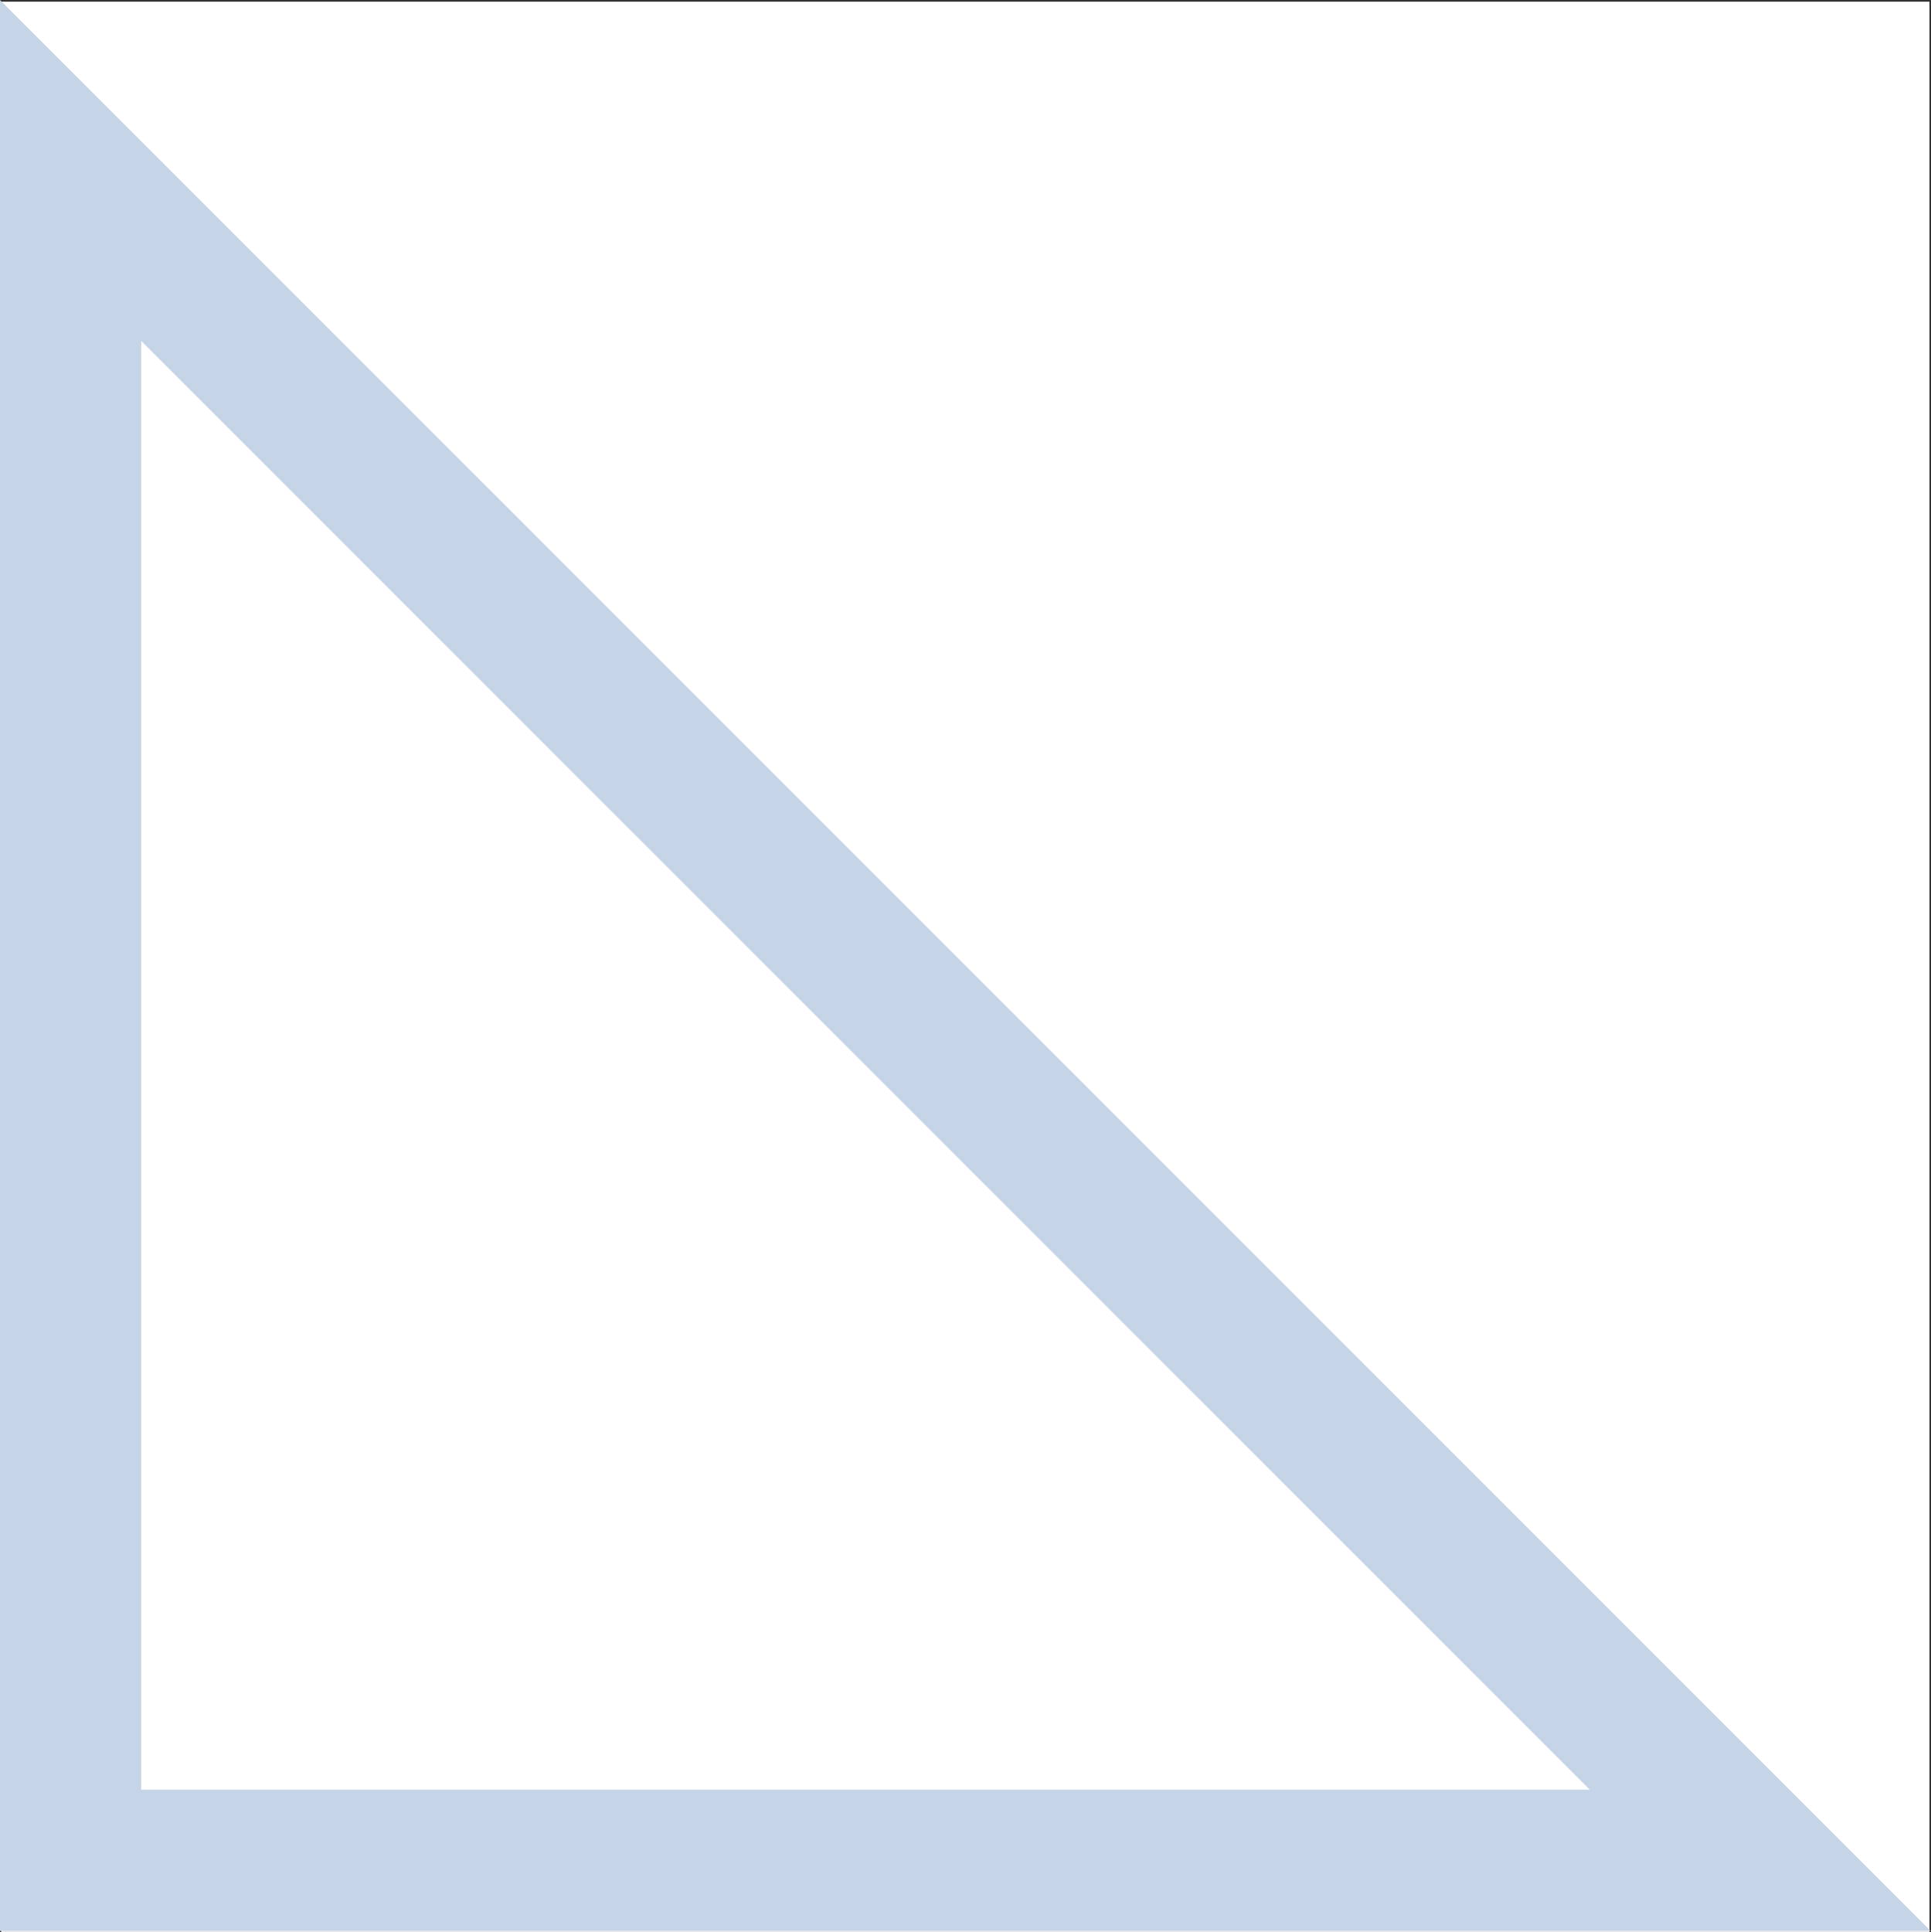 <?xml version="1.0" encoding="UTF-8" standalone="no"?>
<!-- Generator: Adobe Illustrator 27.0.0, SVG Export Plug-In . SVG Version: 6.00 Build 0)  -->

<svg
   version="1.1"
   id="Capa_1"
   x="0px"
   y="0px"
   viewBox="0 0 37.049 37.069"
   xml:space="preserve"
   sodipodi:docname="marcacion.svg"
   width="37.049"
   height="37.069"
   inkscape:version="1.1.2 (b8e25be833, 2022-02-05)"
   xmlns:inkscape="http://www.inkscape.org/namespaces/inkscape"
   xmlns:sodipodi="http://sodipodi.sourceforge.net/DTD/sodipodi-0.dtd"
   xmlns="http://www.w3.org/2000/svg"
   xmlns:svg="http://www.w3.org/2000/svg"><rect x="0" y="0" width="37.049" height="37.069" fill="#333333" stroke="none"/><defs
   id="defs21">
	
	

		
			
		
	
			
			
		</defs><sodipodi:namedview
   id="namedview19"
   pagecolor="#ffffff"
   bordercolor="#cccccc"
   borderopacity="1"
   inkscape:pageshadow="0"
   inkscape:pageopacity="1"
   inkscape:pagecheckerboard="0"
   showgrid="false"
   fit-margin-top="0"
   fit-margin-left="0"
   fit-margin-right="0"
   fit-margin-bottom="0"
   inkscape:zoom="15.861561"
   inkscape:cx="20.962628"
   inkscape:cy="15.666806"
   inkscape:window-width="1920"
   inkscape:window-height="1051"
   inkscape:window-x="-9"
   inkscape:window-y="-9"
   inkscape:window-maximized="1"
   inkscape:current-layer="Capa_1" />
<style
   type="text/css"
   id="style2">
	.st0{fill:none;}
	.st1{fill:#FFFFFF;}
	.st2{fill:none;stroke:#C6D4E8;stroke-linecap:round;stroke-linejoin:round;stroke-miterlimit:10;}
</style>
<polygon
   class="st0"
   points="38.6,38 20.6,20.1 2.7,2.1 38.6,2.1 "
   id="polygon4"
   transform="translate(-1.515,-2.5)" /><g
   id="g1582"
   transform="matrix(0.903,0,0,0.903,-1.084,1.103)"><rect
     style="opacity:1;fill:#ffffff;fill-opacity:1;stroke:#ffffff;stroke-width:3.107;stroke-miterlimit:4;stroke-dasharray:none"
     id="rect964"
     width="37.864"
     height="37.9"
     x="2.779"
     y="-38.268"
     transform="scale(1,-1)" /><polygon
     class="st2"
     points="2.7,38.3 2.7,2.4 20.7,20.4 38.6,38.3 "
     id="polygon10"
     style="stroke-width:3;stroke-linejoin:miter;stroke-miterlimit:10;stroke-dasharray:none" /></g>
</svg>
